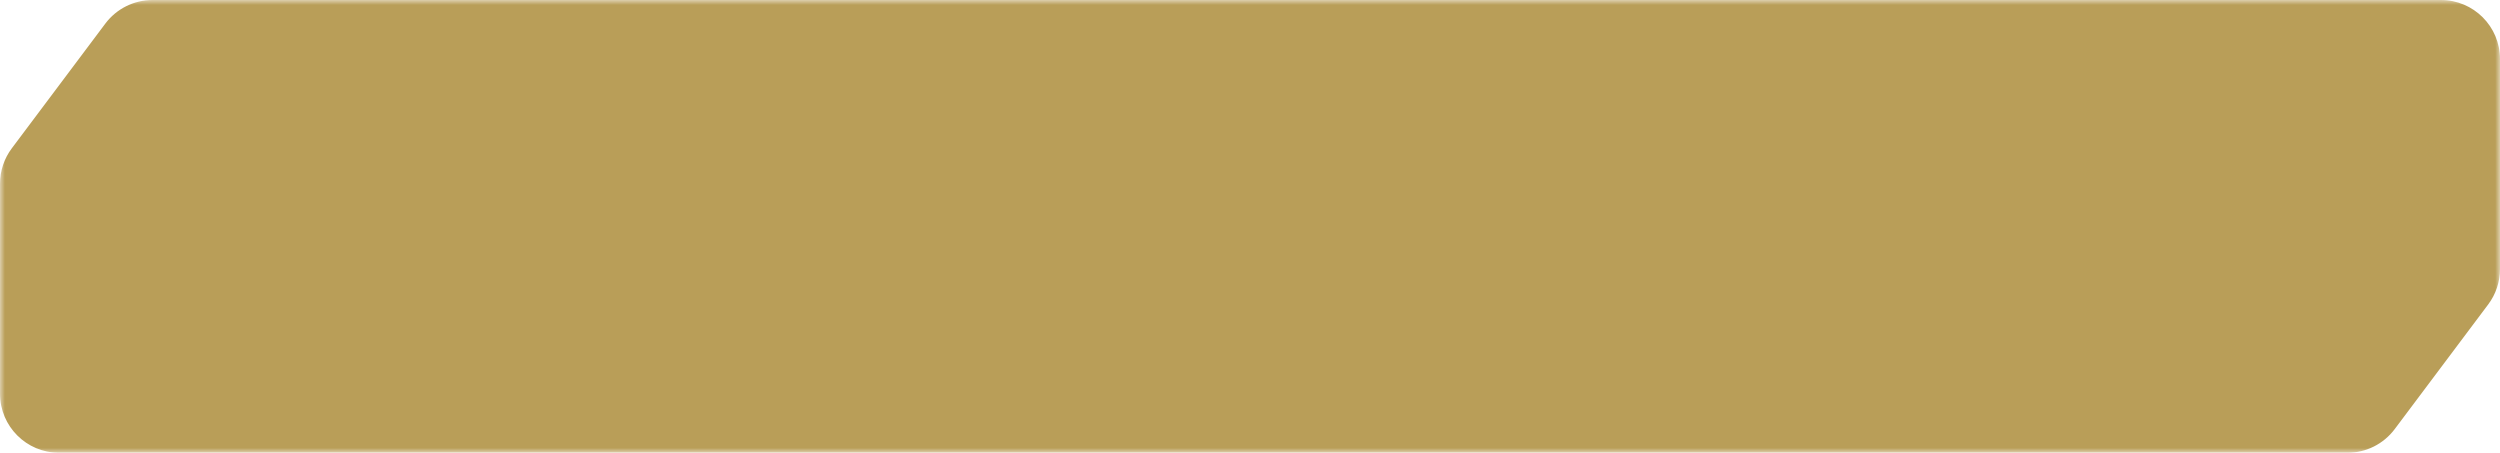 <svg width="254" height="46" viewBox="0 0 254 46" fill="none" xmlns="http://www.w3.org/2000/svg">
<mask id="path-2-outside-1_273_761" maskUnits="userSpaceOnUse" x="0" y="0" width="254" height="46" fill="black">
<rect fill="white" width="254" height="46"/>
<path d="M253 27.333C253 28.415 252.649 29.468 252 30.333L242.5 43C241.556 44.259 240.074 45 238.5 45H6C3.239 45 1 42.761 1 40V18.667C1 17.585 1.351 16.532 2 15.667L11.5 3C12.444 1.741 13.926 1 15.5 1H248C250.761 1 253 3.239 253 6V27.333Z"/>
</mask>
<path d="M253 27.333C253 28.415 252.649 29.468 252 30.333L242.5 43C241.556 44.259 240.074 45 238.5 45H6C3.239 45 1 42.761 1 40V18.667C1 17.585 1.351 16.532 2 15.667L11.5 3C12.444 1.741 13.926 1 15.5 1H248C250.761 1 253 3.239 253 6V27.333Z" fill="#B99E58"/>
<path d="M11.5 3L12.3 3.6L11.5 3ZM242.5 43L241.7 42.4L242.5 43ZM252 30.333L251.2 29.733L252 30.333ZM252 30.333L251.2 29.733L241.7 42.4L242.5 43L243.3 43.6L252.8 30.933L252 30.333ZM238.5 45V44H6V45V46H238.5V45ZM1 40H2V18.667H1H0V40H1ZM2 15.667L2.8 16.267L12.3 3.6L11.5 3L10.7 2.4L1.2 15.067L2 15.667ZM15.5 1V2H248V1V0H15.5V1ZM253 6H252V27.333H253H254V6H253ZM248 1V2C250.209 2 252 3.791 252 6H253H254C254 2.686 251.314 0 248 0V1ZM11.5 3L12.3 3.6C13.055 2.593 14.241 2 15.5 2V1V0C13.611 0 11.833 0.889 10.7 2.4L11.5 3ZM1 18.667H2C2 17.801 2.281 16.959 2.8 16.267L2 15.667L1.2 15.067C0.421 16.105 0 17.368 0 18.667H1ZM6 45V44C3.791 44 2 42.209 2 40H1H0C0 43.314 2.686 46 6 46V45ZM242.5 43L241.7 42.4C240.945 43.407 239.759 44 238.5 44V45V46C240.389 46 242.167 45.111 243.3 43.6L242.5 43ZM252 30.333L252.8 30.933C253.579 29.895 254 28.632 254 27.333H253H252C252 28.199 251.719 29.041 251.2 29.733L252 30.333Z" fill="#B99E58" mask="url(#path-2-outside-1_273_761)"/>
</svg>
